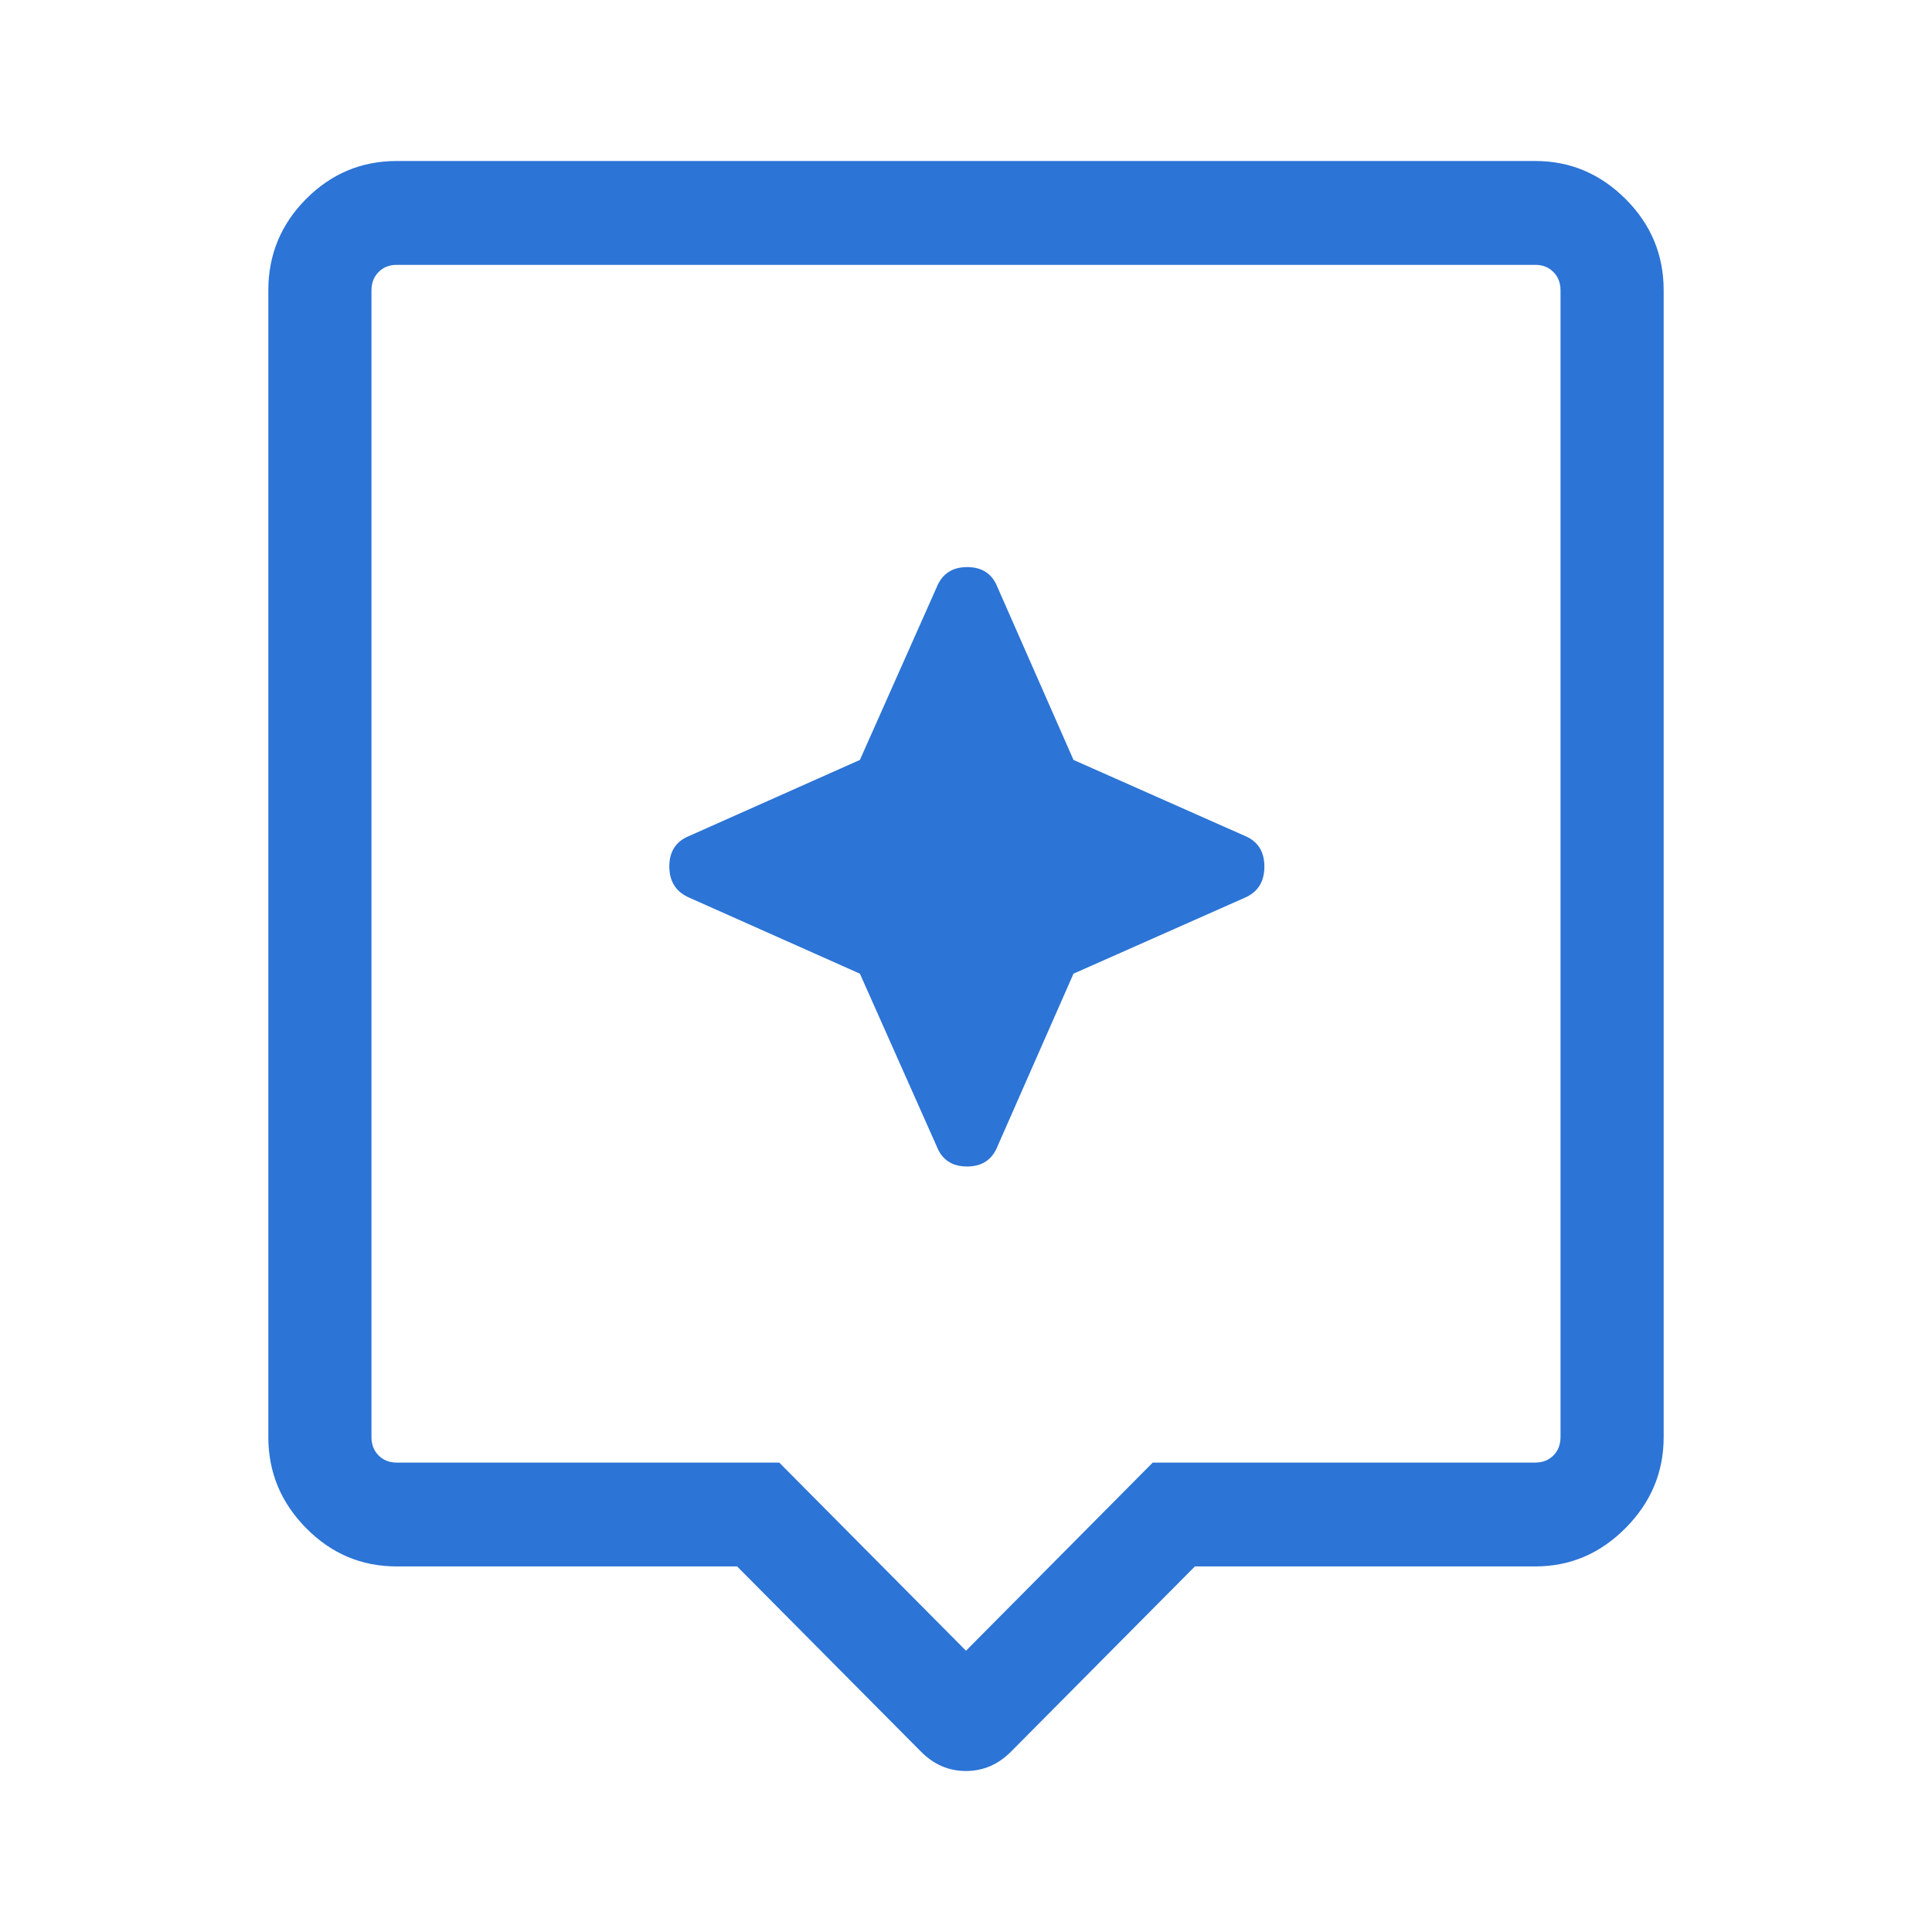 <svg width="36" height="36" viewBox="0 0 36 36" fill="none" xmlns="http://www.w3.org/2000/svg">
<g id="Icons- Data science">
<path id="Vector" d="M17.162 32.64L13.735 29.188H7.392C6.735 29.188 6.172 28.95 5.703 28.473C5.234 27.997 5 27.432 5 26.779V5.409C5 4.747 5.234 4.18 5.703 3.708C6.172 3.236 6.735 3 7.392 3H28.608C29.256 3 29.817 3.236 30.29 3.708C30.763 4.18 31 4.747 31 5.409V26.779C31 27.432 30.763 27.997 30.29 28.473C29.817 28.95 29.256 29.188 28.608 29.188H22.265L18.838 32.64C18.599 32.88 18.319 33 17.999 33C17.679 33 17.4 32.88 17.162 32.64ZM7.392 27.253H14.52L18 30.759L21.48 27.253H28.608C28.745 27.253 28.858 27.208 28.946 27.12C29.034 27.031 29.078 26.917 29.078 26.779V5.409C29.078 5.271 29.034 5.158 28.946 5.069C28.858 4.98 28.745 4.935 28.608 4.935H7.392C7.255 4.935 7.142 4.98 7.054 5.069C6.966 5.158 6.922 5.271 6.922 5.409V26.779C6.922 26.917 6.966 27.031 7.054 27.12C7.142 27.208 7.255 27.253 7.392 27.253ZM20.003 18.143L23.197 16.727C23.439 16.622 23.56 16.429 23.56 16.148C23.56 15.868 23.439 15.677 23.197 15.576L20.003 14.16L18.587 10.942C18.489 10.692 18.3 10.567 18.022 10.567C17.744 10.567 17.555 10.692 17.454 10.942L16.023 14.16L12.844 15.576C12.596 15.675 12.472 15.865 12.472 16.145C12.472 16.425 12.596 16.619 12.844 16.727L16.023 18.143L17.454 21.36C17.552 21.611 17.741 21.736 18.019 21.736C18.297 21.736 18.487 21.611 18.587 21.36L20.003 18.143Z" fill="#2C74D6"/>
</g>
</svg>
